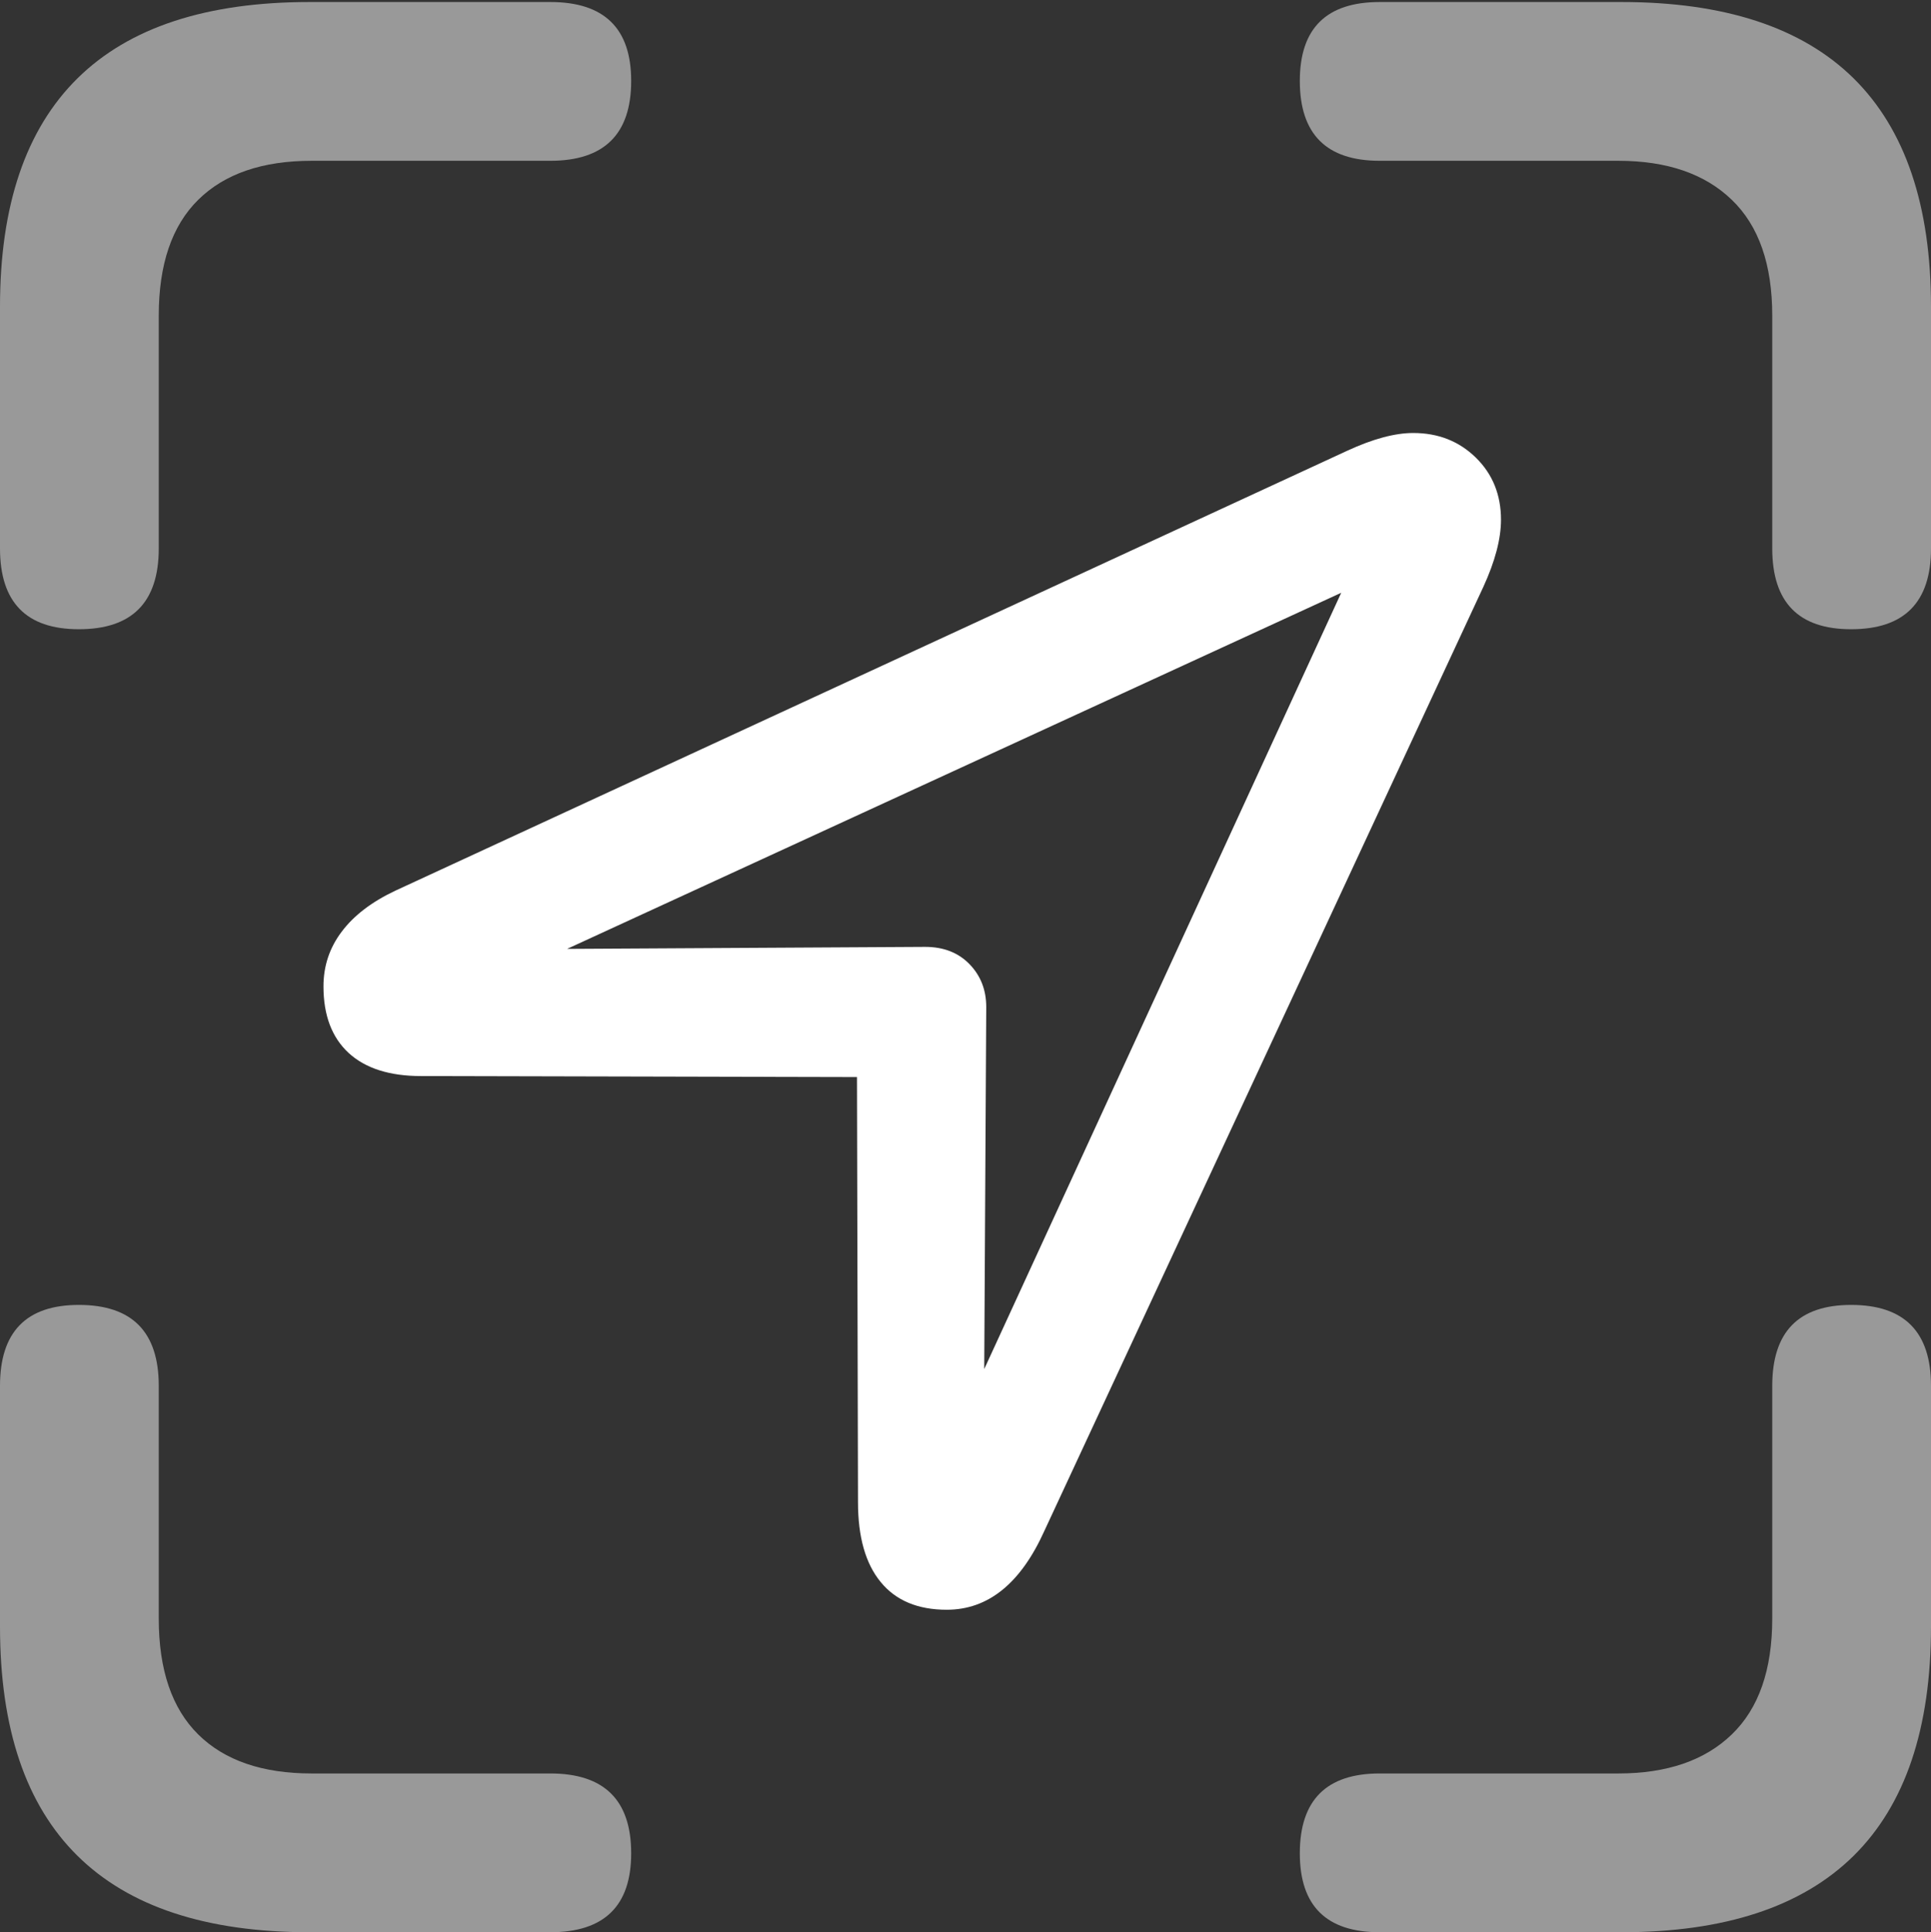 <?xml version="1.0" encoding="UTF-8"?>
<!--Generator: Apple Native CoreSVG 175.5-->
<!DOCTYPE svg
PUBLIC "-//W3C//DTD SVG 1.1//EN"
       "http://www.w3.org/Graphics/SVG/1.1/DTD/svg11.dtd">
<svg version="1.1" xmlns="http://www.w3.org/2000/svg" xmlns:xlink="http://www.w3.org/1999/xlink" width="19.121" height="19.131">
 <rect width="100%" height="100%" fill="#333333" stroke="none"/>
 <g>
  <rect height="19.131" opacity="0" width="19.121" x="0" y="0"/>
  <path d="M0.781 6.23Q1.572 6.23 1.572 5.43L1.572 3.125Q1.572 2.363 1.963 1.978Q2.354 1.592 3.086 1.592L5.449 1.592Q6.25 1.592 6.25 0.801Q6.25 0.02 5.449 0.02L3.066 0.02Q1.533 0.02 0.767 0.776Q0 1.533 0 3.037L0 5.43Q0 6.23 0.781 6.23ZM18.33 6.23Q19.121 6.23 19.121 5.43L19.121 3.037Q19.121 1.533 18.355 0.776Q17.588 0.02 16.055 0.02L13.662 0.02Q12.871 0.02 12.871 0.801Q12.871 1.592 13.662 1.592L16.025 1.592Q16.748 1.592 17.148 1.978Q17.549 2.363 17.549 3.125L17.549 5.43Q17.549 6.23 18.33 6.23ZM3.066 19.131L5.449 19.131Q6.25 19.131 6.25 18.35Q6.25 17.559 5.449 17.559L3.086 17.559Q2.354 17.559 1.963 17.173Q1.572 16.787 1.572 16.025L1.572 13.721Q1.572 12.92 0.781 12.92Q0 12.92 0 13.721L0 16.104Q0 17.617 0.767 18.374Q1.533 19.131 3.066 19.131ZM13.662 19.131L16.055 19.131Q17.588 19.131 18.355 18.374Q19.121 17.617 19.121 16.104L19.121 13.721Q19.121 12.92 18.33 12.92Q17.549 12.92 17.549 13.721L17.549 16.025Q17.549 16.787 17.148 17.173Q16.748 17.559 16.025 17.559L13.662 17.559Q12.871 17.559 12.871 18.35Q12.871 19.131 13.662 19.131Z" fill="rgba(255,255,255,0.5)"/>
  <path d="M4.17 10.654L8.486 10.664L8.496 14.873Q8.496 15.391 8.721 15.664Q8.945 15.938 9.375 15.938Q9.99 15.938 10.342 15.156L14.688 5.811Q14.863 5.43 14.863 5.146Q14.863 4.775 14.614 4.531Q14.365 4.287 13.994 4.287Q13.721 4.287 13.34 4.463L3.916 8.818Q3.564 8.984 3.384 9.224Q3.203 9.463 3.203 9.766Q3.203 10.195 3.452 10.425Q3.701 10.654 4.17 10.654ZM5.615 9.395L13.281 5.869L9.746 13.555L9.766 9.971Q9.766 9.717 9.6 9.546Q9.434 9.375 9.16 9.375Z" fill="#ffffff"/>
 </g>
</svg>

